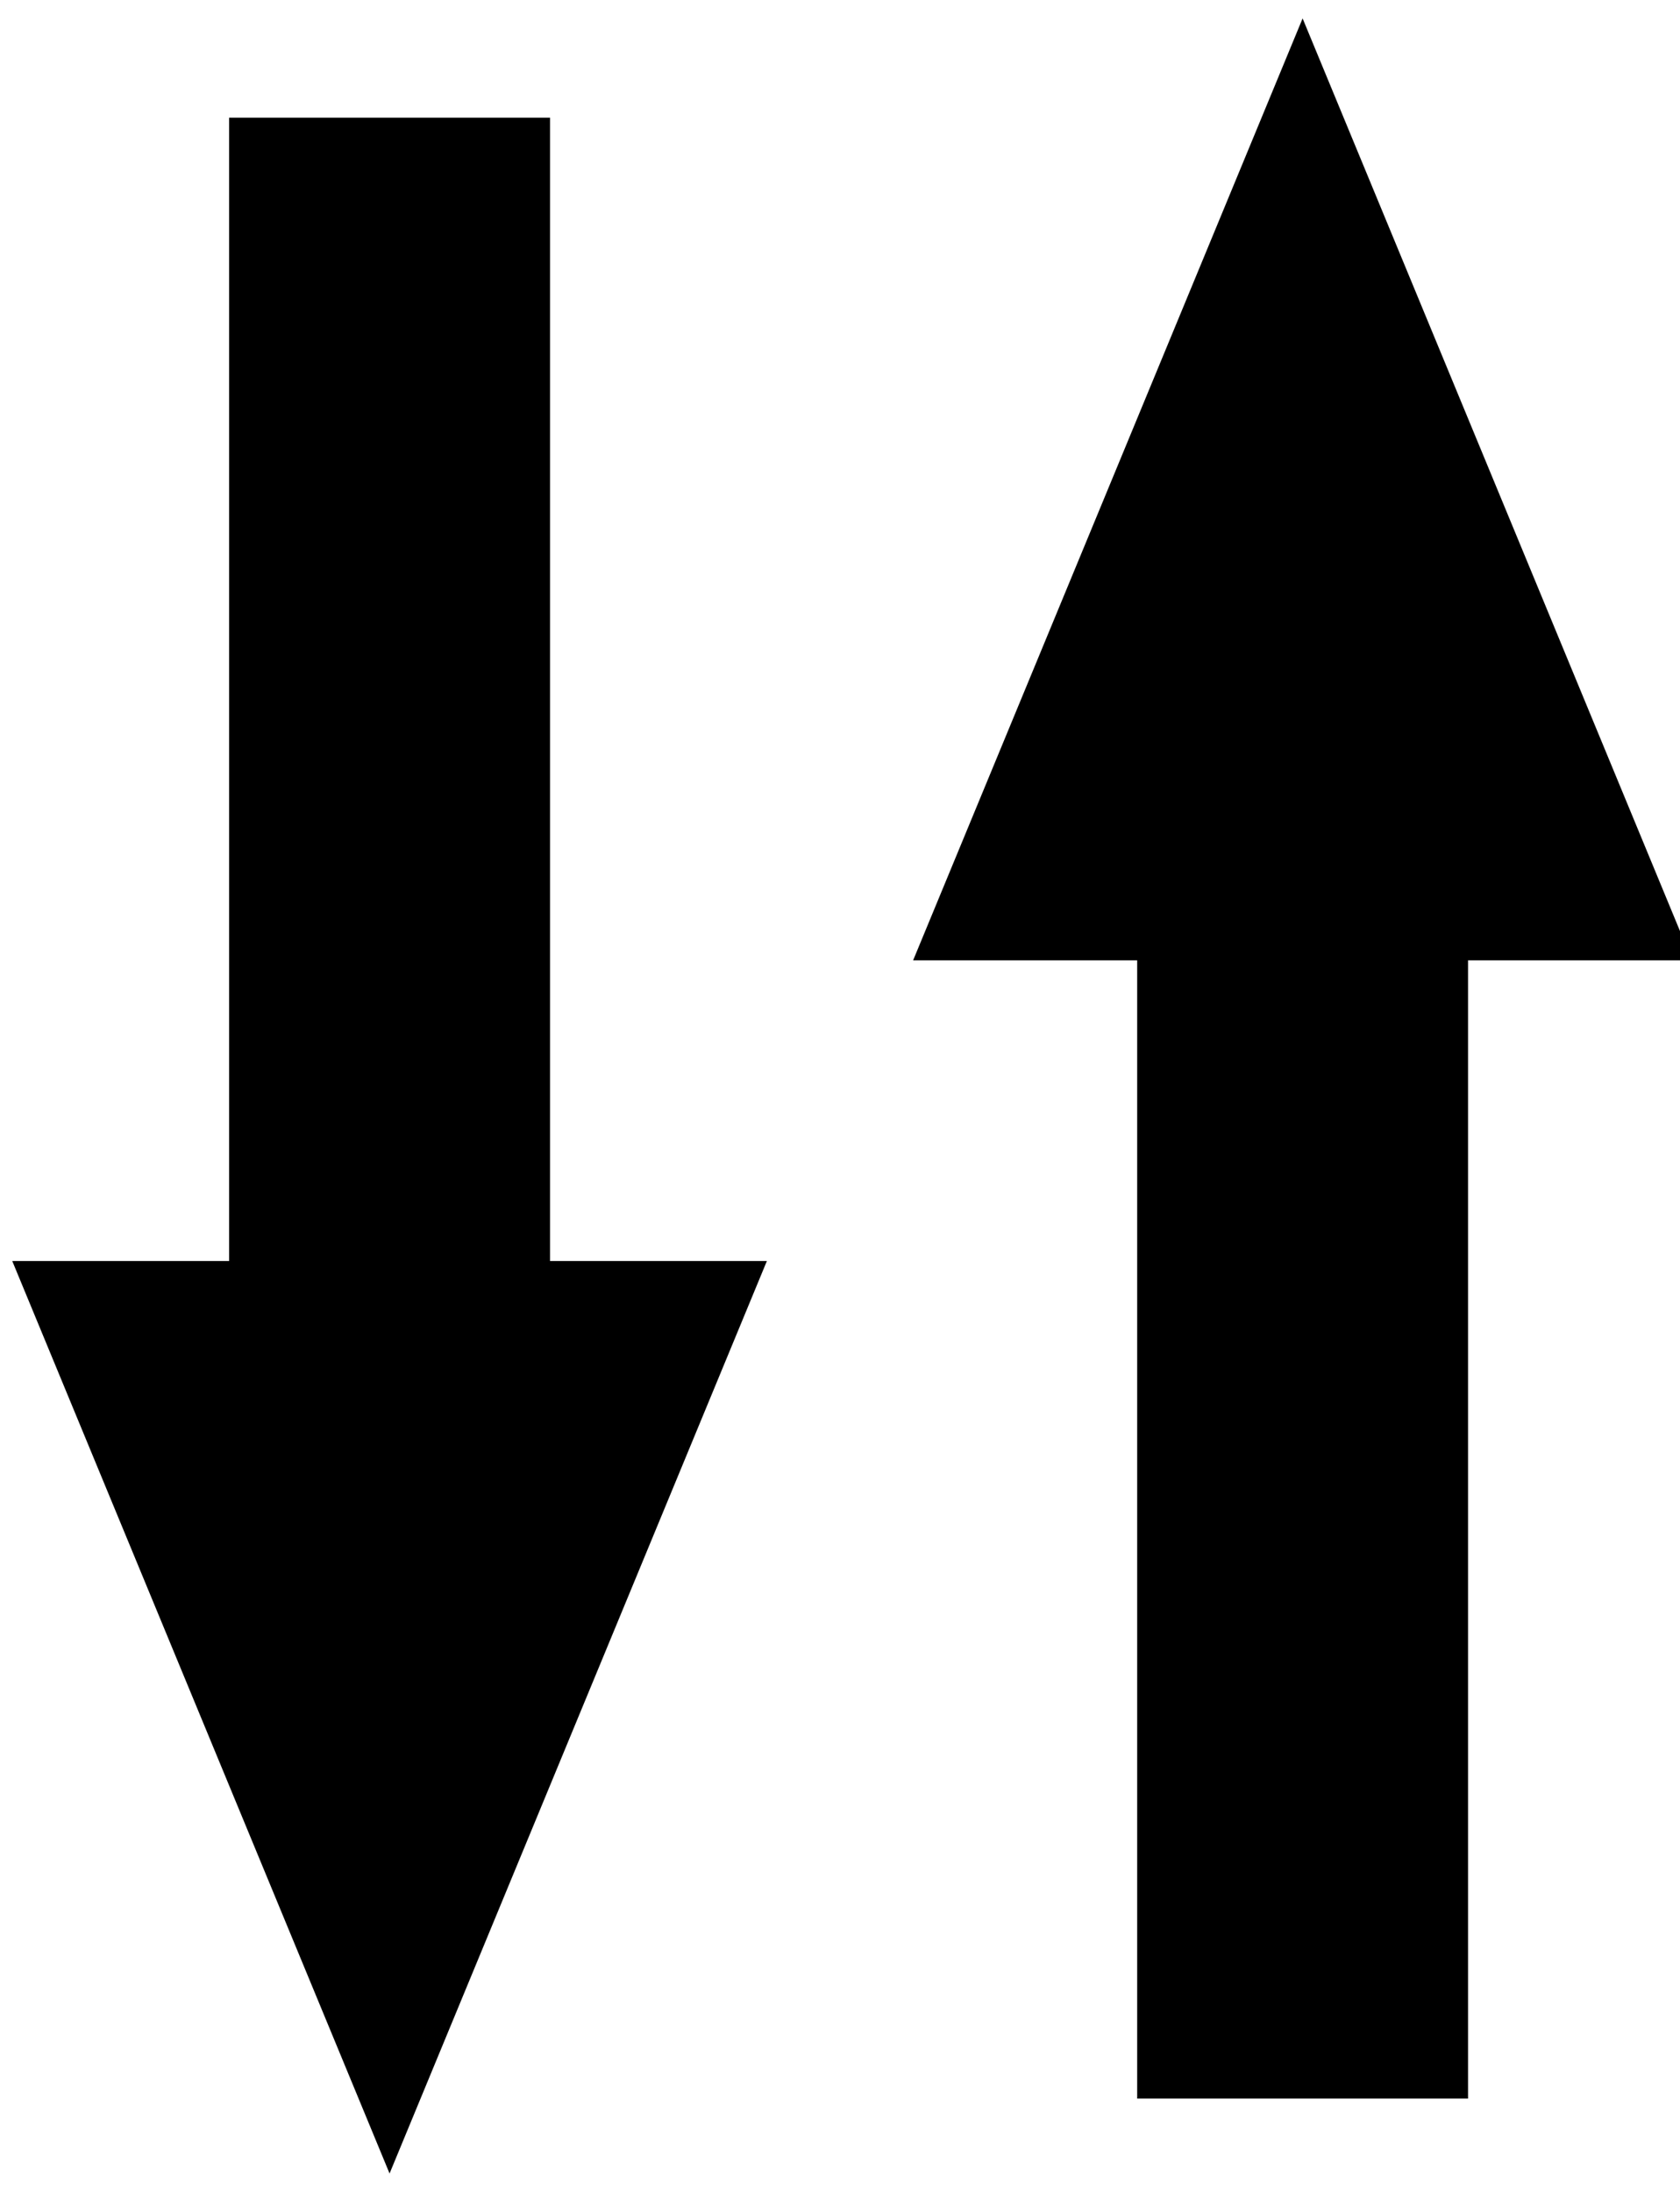 <svg width="69" height="90"
    xmlns="http://www.w3.org/2000/svg"
    xmlns:xlink="http://www.w3.org/1999/xlink" overflow="hidden">
    <defs>
        <clipPath id="clip0">
            <rect x="759" y="590" width="69" height="90"/>
        </clipPath>
    </defs>
    <g clip-path="url(#clip0)" transform="translate(-759 -590)">
        <path d="M797.5 628.765 812.5 592.5 827.5 628.765 818.628 628.765 818.628 675.5 806.372 675.5 806.372 628.765Z" stroke="#000000" stroke-width="1.333" stroke-miterlimit="8" fill="#000000" fill-rule="evenodd"/>
        <path d="M789.5 642.444 775 677.5 760.5 642.444 769.076 642.444 769.076 595.5 780.924 595.5 780.924 642.444Z" stroke="#000000" stroke-width="1.333" stroke-miterlimit="8" fill="#000000" fill-rule="evenodd"/>
    </g>
</svg>
